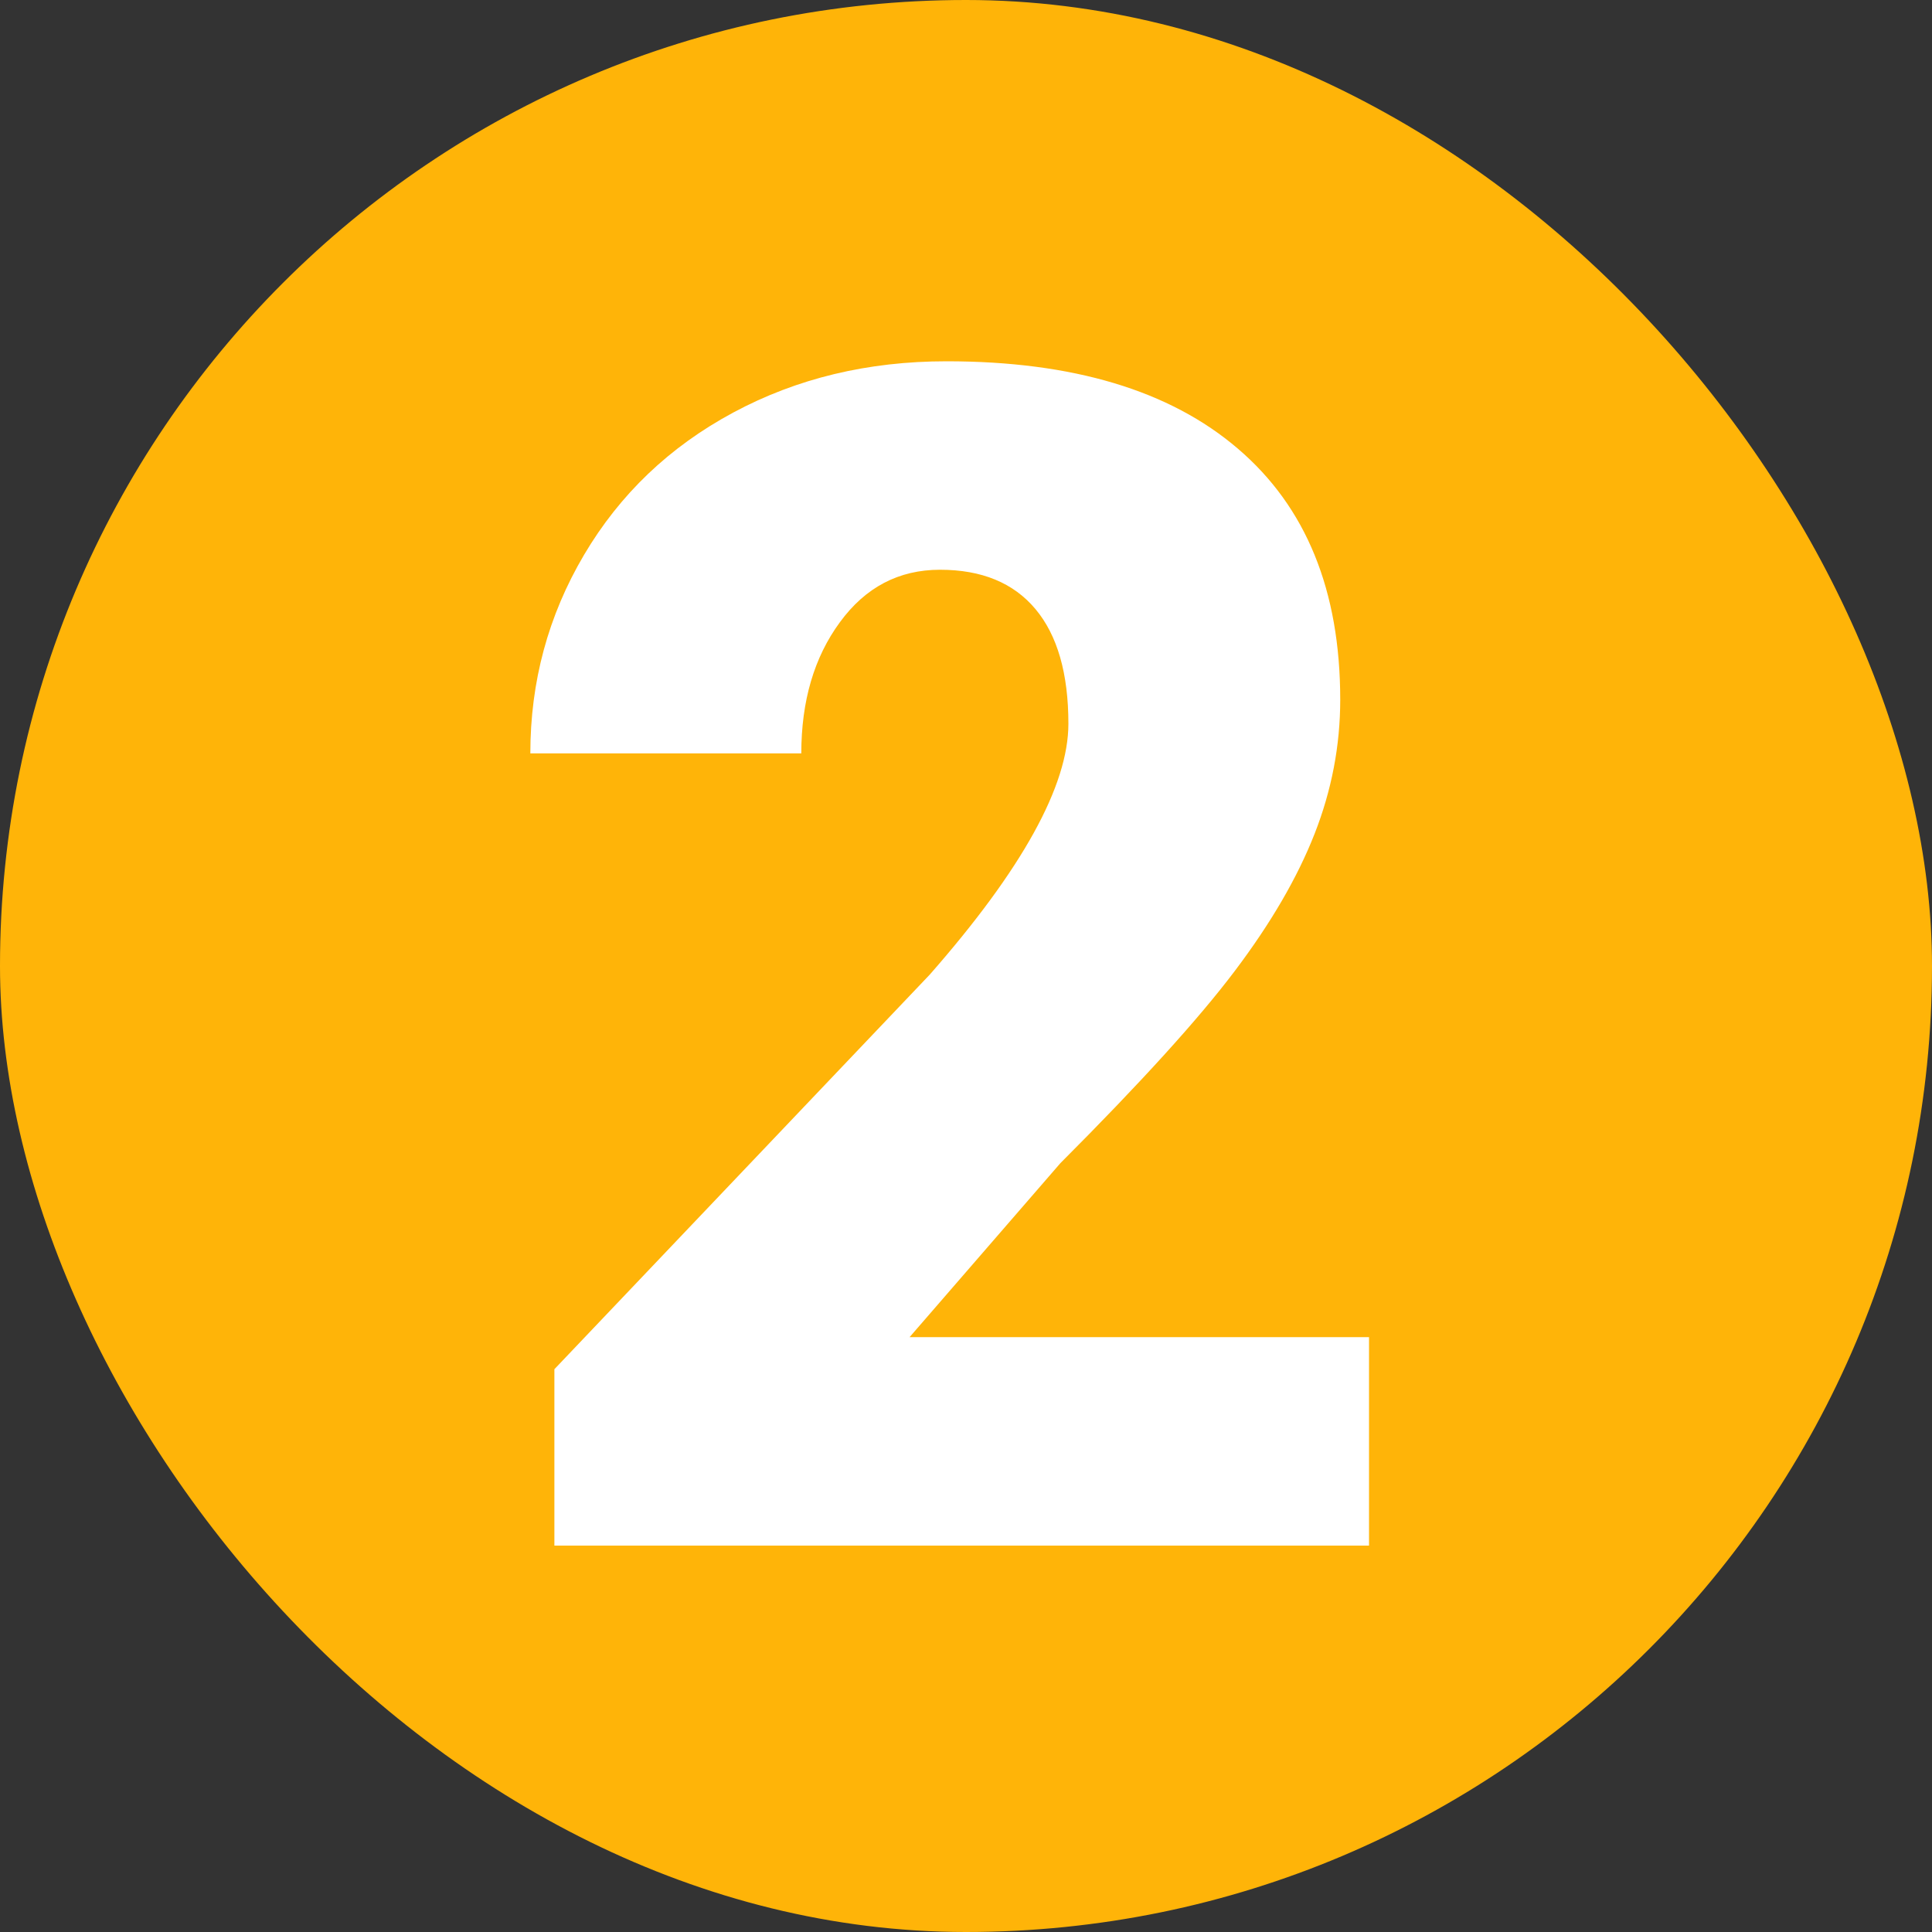 <svg xmlns="http://www.w3.org/2000/svg" width="20" height="20" viewBox="0 0 20 20">
  <rect x="0" y="0" width="20" height="20" fill="#333333" stroke="none"/>
  <g fill="none" fill-rule="evenodd">
    <rect width="20" height="20" fill="#FFB408" rx="10"/>
    <path fill="#FFF" d="M14.172,16 L5.739,16 L5.739,14.174 L9.624,10.09 C10.581,9 11.06,8.134 11.06,7.492 C11.06,6.972 10.946,6.576 10.719,6.305 C10.492,6.034 10.163,5.898 9.731,5.898 C9.305,5.898 8.959,6.079 8.694,6.442 C8.428,6.804 8.295,7.257 8.295,7.799 L5.49,7.799 C5.49,7.057 5.675,6.372 6.046,5.744 C6.417,5.116 6.931,4.625 7.59,4.271 C8.248,3.917 8.984,3.74 9.798,3.74 C11.104,3.74 12.11,4.041 12.815,4.645 C13.521,5.248 13.874,6.114 13.874,7.243 C13.874,7.719 13.785,8.182 13.608,8.633 C13.431,9.084 13.156,9.557 12.782,10.052 C12.408,10.548 11.807,11.21 10.977,12.041 L9.416,13.842 L14.172,13.842 L14.172,16 Z"/>
  </g>
</svg>

